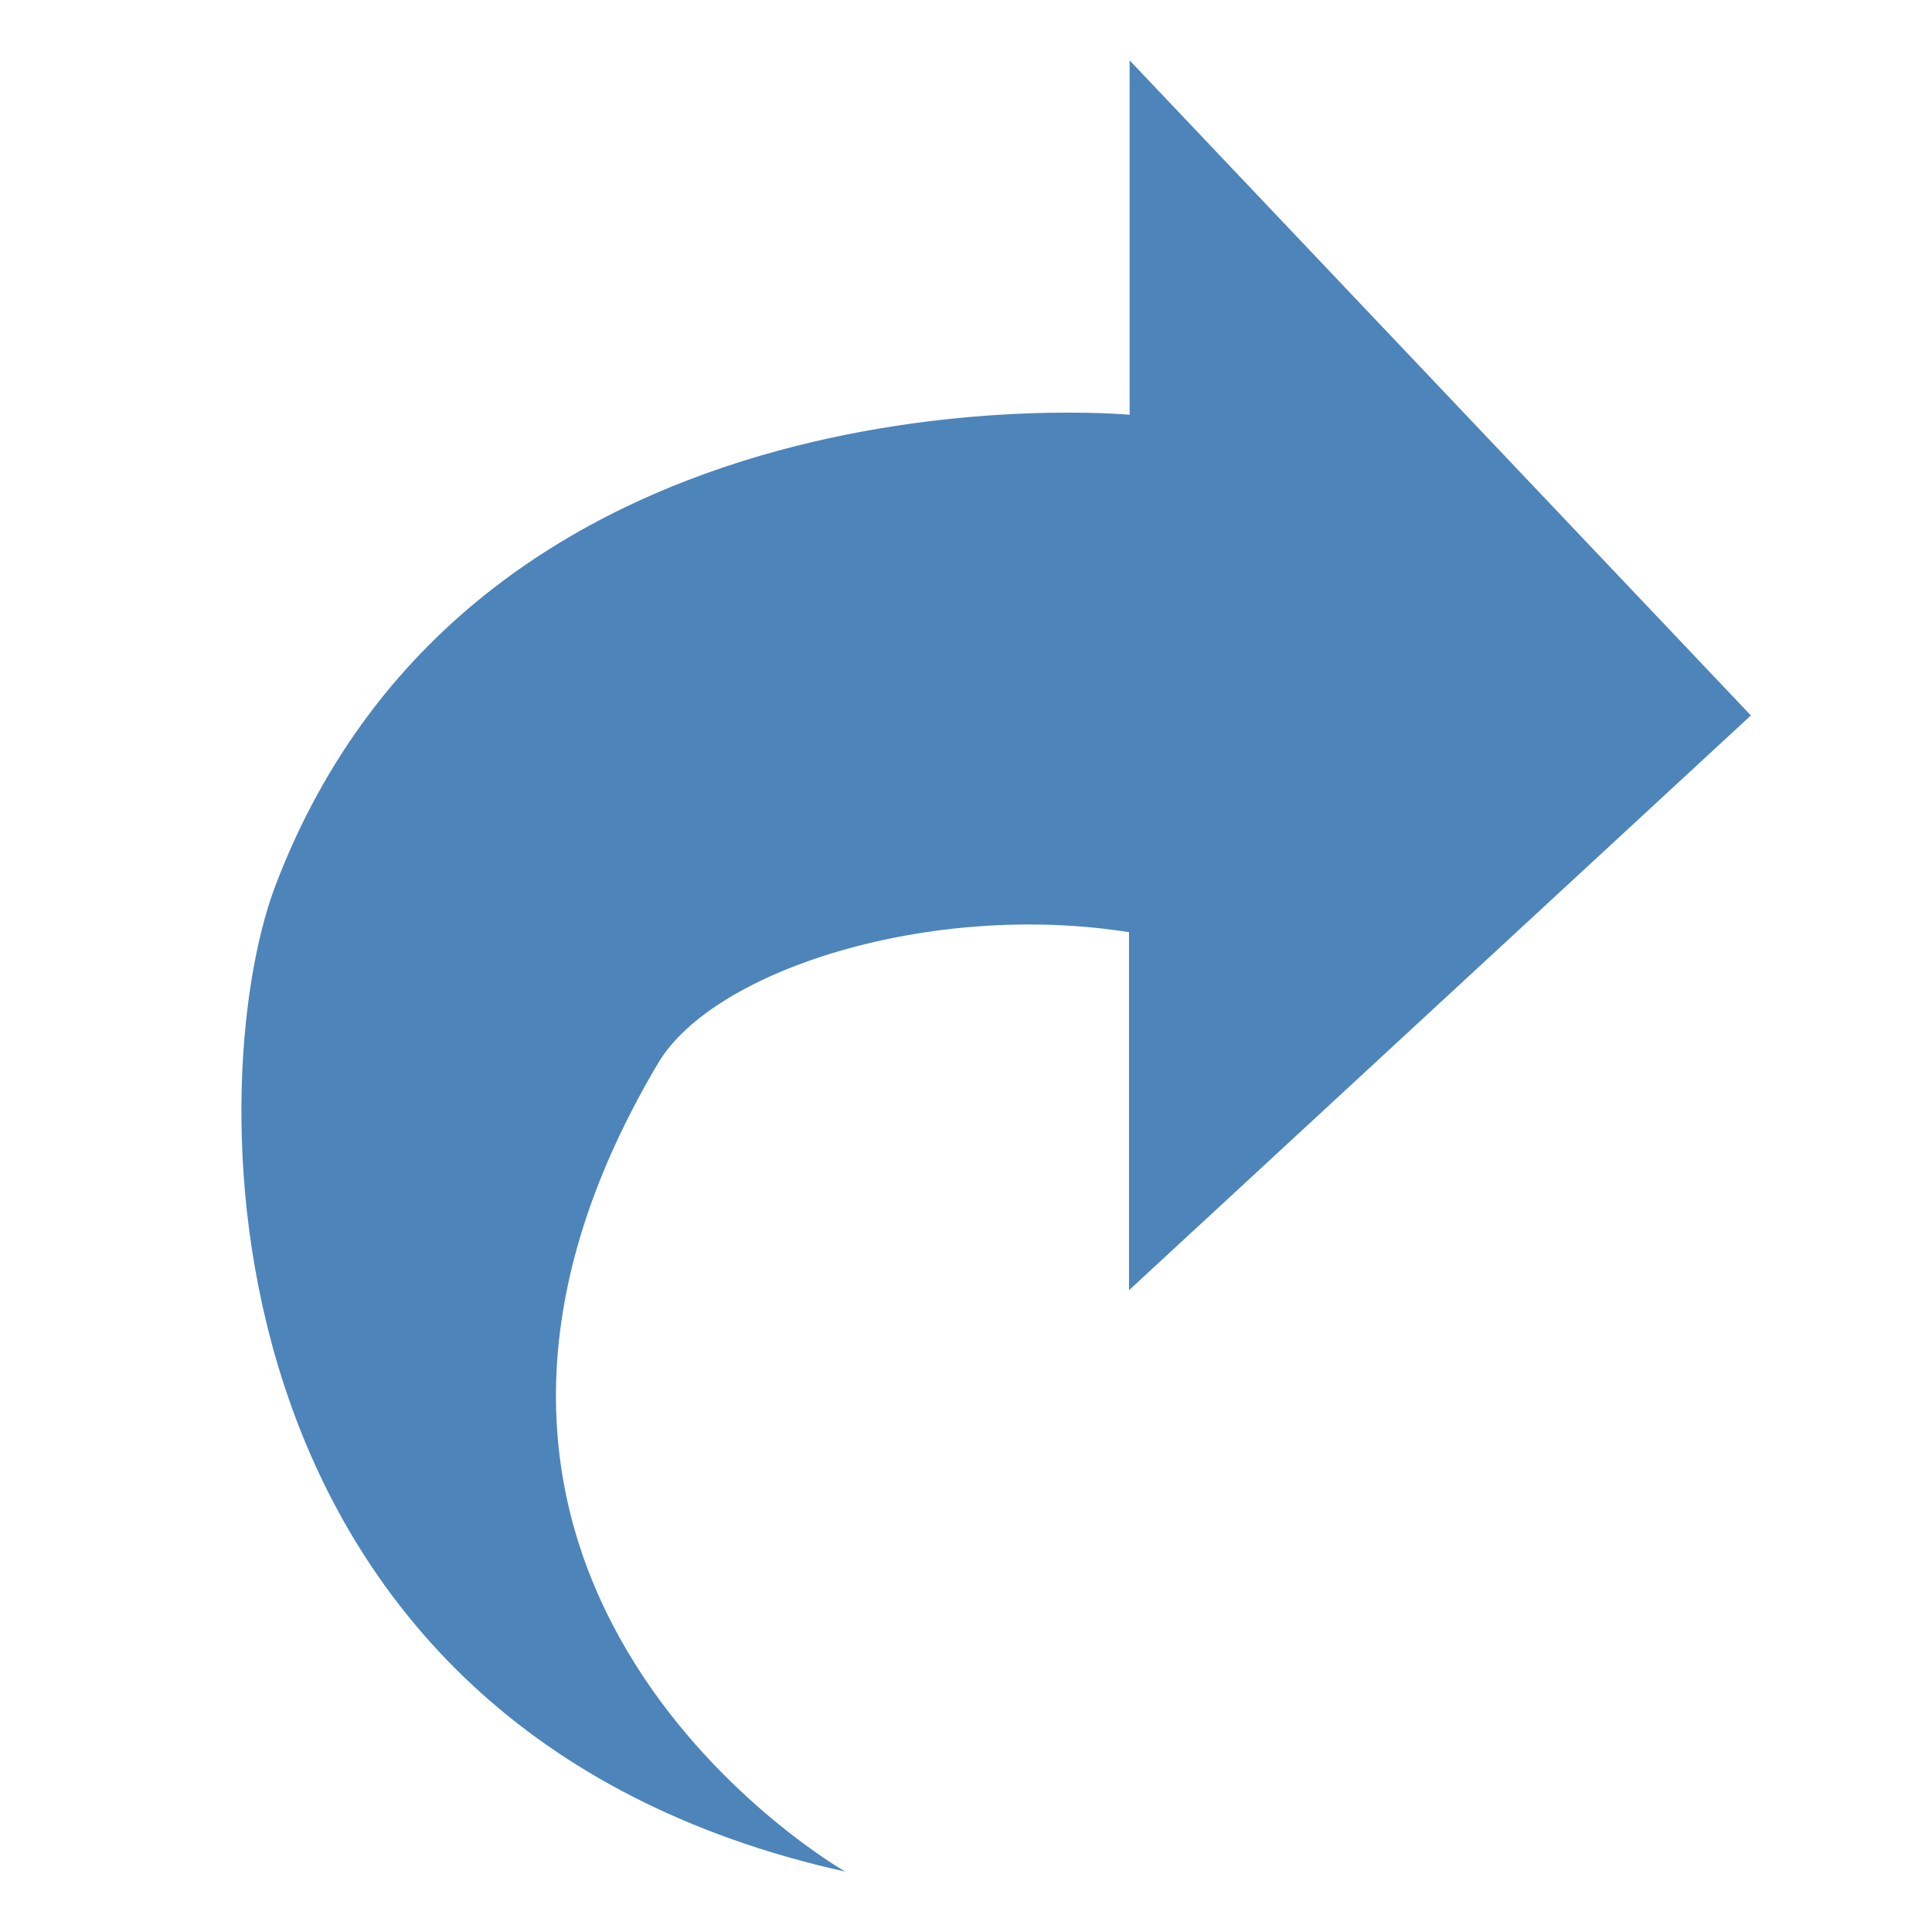 <svg id="图层_1" data-name="图层 1" xmlns="http://www.w3.org/2000/svg" viewBox="0 0 32 32"><title>画板 13</title><path d="M10.9,17.61c.92-1.55,4.52-2.69,7.8-2.17v5.93L29,11.85,18.71,1V6.87S7.89,5.85,4.55,14.7C3.32,18,3.27,28.61,14,31c0,0-8.25-4.71-3.1-13.39Zm0,0" style="fill:#4d84ba"/></svg>